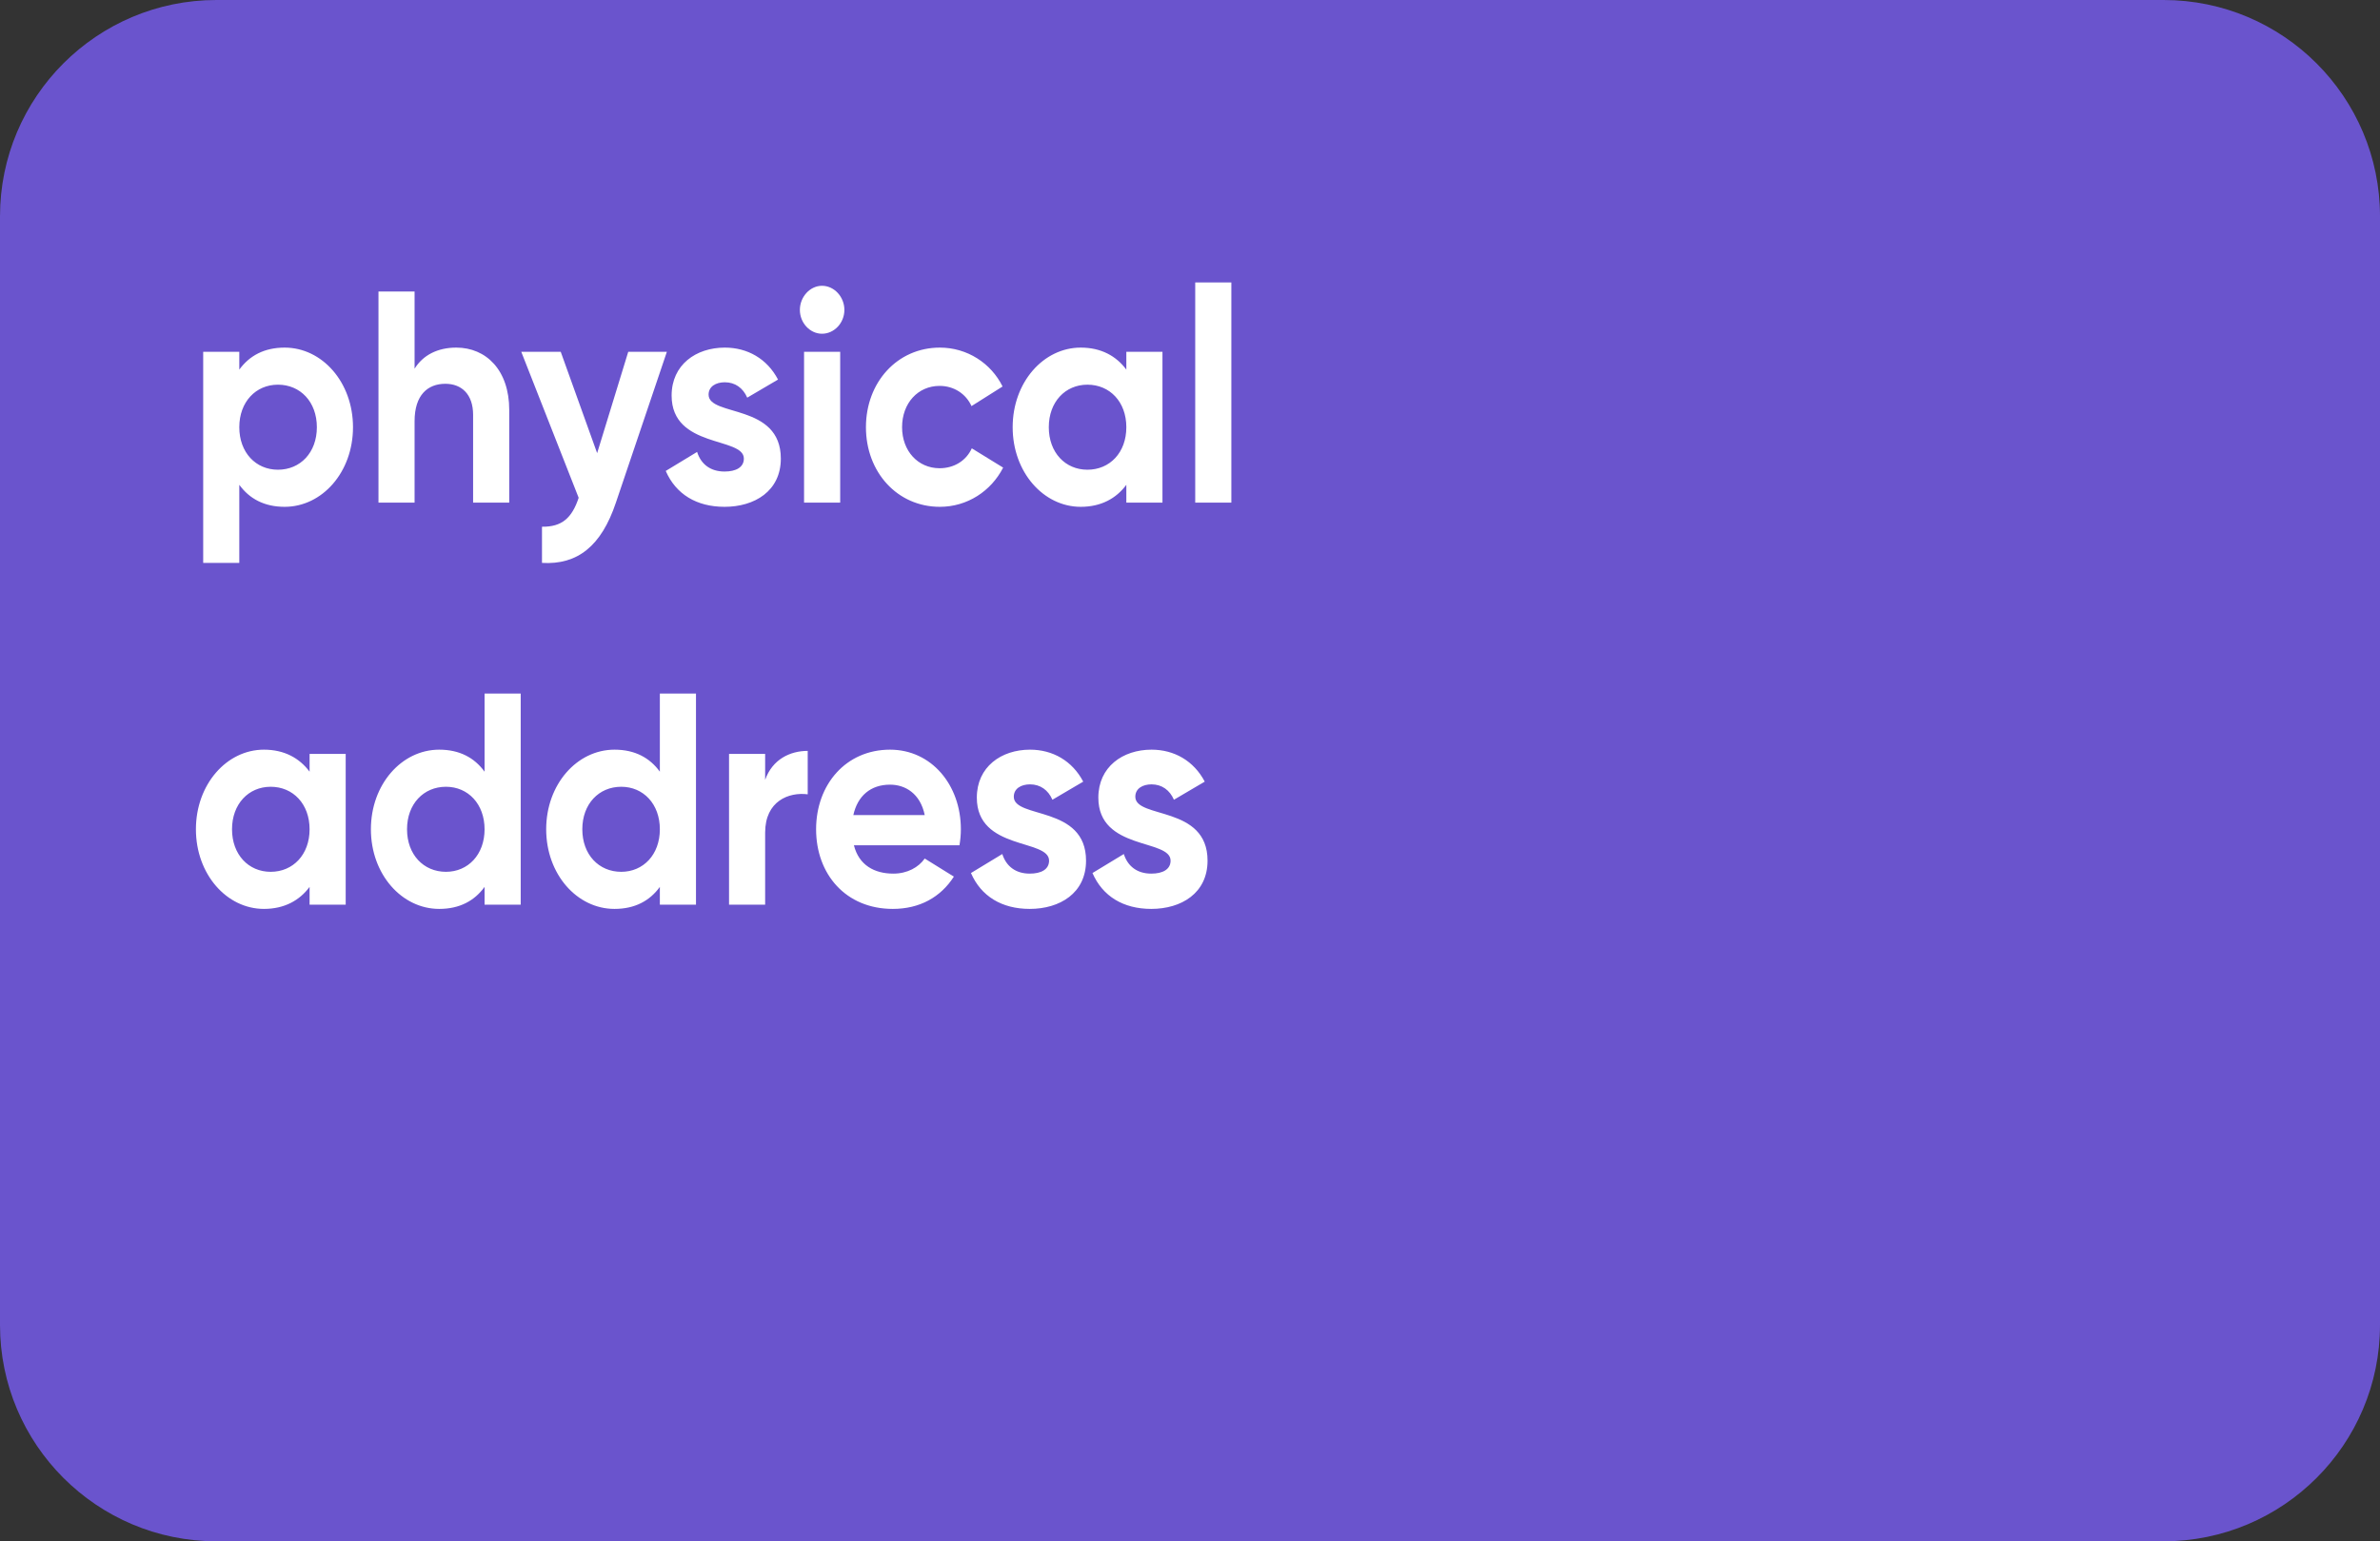 <?xml version="1.0" encoding="UTF-8"?>
<svg width="88px" height="57px" viewBox="0 0 88 57" version="1.1" xmlns="http://www.w3.org/2000/svg" xmlns:xlink="http://www.w3.org/1999/xlink">
    <rect x="0" y="0" width="88" height="57" fill="#333333" stroke="none"/>
    <!-- Generator: sketchtool 63.1 (101010) - https://sketch.com -->
    <title>A92B9833-4E60-4430-8D57-1D01CF865D92</title>
    <desc>Created with sketchtool.</desc>
    <g id="🖥-Ops_analyst-" stroke="none" stroke-width="1" fill="none" fill-rule="evenodd">
        <g id="normal-login-3" transform="translate(-186, -999)">
            <g id="address-verification" transform="translate(160, 934)">
                <g id="🖥-Ops_analyst-/-dashboard-/-task-/-physical-check" transform="translate(0, 41)">
                    <g id="PAN">
                        <g id="Group-4" transform="translate(26, 24)">
                            <g id="Group-28">
                                <g id="pan-cards">
                                    <path d="M1.70974346e-14,8.001 C1.70974346e-14,3.582 3.586,0 8.004,0 L79.996,0 C84.417,0 88,3.587 88,8.001 L88,48.999 C88,53.418 84.414,57 79.996,57 L8.004,57 C3.583,57 1.70974346e-14,53.413 1.70974346e-14,48.999 L1.70974346e-14,8.001 Z" id="Rectangle-Copy-13" fill="#6A54CD"></path>
                                    <path d="M8.848,20.817 L8.848,17.929 C9.221,18.442 9.77,18.743 10.525,18.743 C11.913,18.743 13.052,17.461 13.052,15.799 C13.052,14.137 11.913,12.855 10.525,12.855 C9.77,12.855 9.221,13.156 8.848,13.669 L8.848,13.011 L7.513,13.011 L7.513,20.817 L8.848,20.817 Z M10.277,17.371 C9.459,17.371 8.848,16.736 8.848,15.799 C8.848,14.862 9.459,14.226 10.277,14.226 C11.105,14.226 11.716,14.862 11.716,15.799 C11.716,16.736 11.105,17.371 10.277,17.371 Z M15.329,18.587 L15.329,15.576 C15.329,14.606 15.816,14.193 16.468,14.193 C17.069,14.193 17.493,14.583 17.493,15.342 L17.493,18.587 L18.829,18.587 L18.829,15.163 C18.829,13.68 17.969,12.855 16.872,12.855 C16.178,12.855 15.64,13.134 15.329,13.635 L15.329,10.78 L13.994,10.78 L13.994,18.587 L15.329,18.587 Z M22.773,18.587 L24.657,13.011 L23.229,13.011 L22.079,16.758 L20.733,13.011 L19.274,13.011 L21.396,18.409 C21.148,19.156 20.775,19.49 20.04,19.479 L20.04,20.817 C21.355,20.895 22.235,20.193 22.773,18.587 Z M26.79,18.743 C27.898,18.743 28.871,18.163 28.871,16.959 C28.871,14.907 26.2,15.42 26.2,14.594 C26.2,14.293 26.469,14.137 26.8,14.137 C27.183,14.137 27.473,14.349 27.629,14.706 L28.767,14.037 C28.364,13.267 27.639,12.855 26.8,12.855 C25.734,12.855 24.833,13.49 24.833,14.628 C24.833,16.591 27.504,16.145 27.504,16.959 C27.504,17.282 27.214,17.438 26.79,17.438 C26.272,17.438 25.92,17.171 25.775,16.713 L24.616,17.416 C24.989,18.275 25.755,18.743 26.79,18.743 Z M30.393,12.342 C30.848,12.342 31.221,11.94 31.221,11.461 C31.221,10.981 30.848,10.569 30.393,10.569 C29.948,10.569 29.575,10.981 29.575,11.461 C29.575,11.94 29.948,12.342 30.393,12.342 Z M31.066,18.587 L31.066,13.011 L29.73,13.011 L29.73,18.587 L31.066,18.587 Z M34.751,18.743 C35.766,18.743 36.646,18.163 37.091,17.293 L35.932,16.58 C35.725,17.037 35.279,17.316 34.741,17.316 C33.944,17.316 33.354,16.68 33.354,15.799 C33.354,14.907 33.944,14.271 34.741,14.271 C35.269,14.271 35.714,14.561 35.921,15.018 L37.07,14.293 C36.646,13.435 35.766,12.855 34.751,12.855 C33.178,12.855 32.018,14.137 32.018,15.799 C32.018,17.461 33.178,18.743 34.751,18.743 Z M39.959,18.743 C40.715,18.743 41.274,18.431 41.646,17.929 L41.646,18.587 L42.982,18.587 L42.982,13.011 L41.646,13.011 L41.646,13.669 C41.274,13.167 40.715,12.855 39.959,12.855 C38.582,12.855 37.443,14.137 37.443,15.799 C37.443,17.461 38.582,18.743 39.959,18.743 Z M40.207,17.371 C39.389,17.371 38.779,16.736 38.779,15.799 C38.779,14.862 39.389,14.226 40.207,14.226 C41.036,14.226 41.646,14.862 41.646,15.799 C41.646,16.736 41.036,17.371 40.207,17.371 Z M45.529,18.587 L45.529,10.446 L44.193,10.446 L44.193,18.587 L45.529,18.587 Z M9.759,33.613 C10.515,33.613 11.074,33.3 11.447,32.799 L11.447,33.457 L12.782,33.457 L12.782,27.88 L11.447,27.88 L11.447,28.538 C11.074,28.037 10.515,27.724 9.759,27.724 C8.382,27.724 7.244,29.007 7.244,30.668 C7.244,32.33 8.382,33.613 9.759,33.613 Z M10.008,32.241 C9.19,32.241 8.579,31.605 8.579,30.668 C8.579,29.732 9.19,29.096 10.008,29.096 C10.836,29.096 11.447,29.732 11.447,30.668 C11.447,31.605 10.836,32.241 10.008,32.241 Z M16.24,33.613 C16.996,33.613 17.545,33.312 17.917,32.799 L17.917,33.457 L19.253,33.457 L19.253,25.65 L17.917,25.65 L17.917,28.538 C17.545,28.025 16.996,27.724 16.24,27.724 C14.853,27.724 13.714,29.007 13.714,30.668 C13.714,32.33 14.853,33.613 16.24,33.613 Z M16.489,32.241 C15.661,32.241 15.05,31.605 15.05,30.668 C15.05,29.732 15.661,29.096 16.489,29.096 C17.307,29.096 17.917,29.732 17.917,30.668 C17.917,31.605 17.307,32.241 16.489,32.241 Z M22.721,33.613 C23.477,33.613 24.026,33.312 24.398,32.799 L24.398,33.457 L25.734,33.457 L25.734,25.65 L24.398,25.65 L24.398,28.538 C24.026,28.025 23.477,27.724 22.721,27.724 C21.334,27.724 20.195,29.007 20.195,30.668 C20.195,32.33 21.334,33.613 22.721,33.613 Z M22.97,32.241 C22.141,32.241 21.531,31.605 21.531,30.668 C21.531,29.732 22.141,29.096 22.97,29.096 C23.788,29.096 24.398,29.732 24.398,30.668 C24.398,31.605 23.788,32.241 22.97,32.241 Z M28.291,33.457 L28.291,30.791 C28.291,29.62 29.171,29.286 29.865,29.375 L29.865,27.769 C29.213,27.769 28.56,28.081 28.291,28.84 L28.291,27.88 L26.956,27.88 L26.956,33.457 L28.291,33.457 Z M33.012,33.613 C34.006,33.613 34.782,33.178 35.269,32.419 L34.192,31.75 C33.965,32.074 33.55,32.308 33.033,32.308 C32.329,32.308 31.759,31.996 31.573,31.26 L35.476,31.26 C35.507,31.07 35.528,30.88 35.528,30.668 C35.528,29.029 34.441,27.724 32.909,27.724 C31.283,27.724 30.175,29.007 30.175,30.668 C30.175,32.33 31.273,33.613 33.012,33.613 Z M34.192,30.144 L31.552,30.144 C31.708,29.431 32.194,29.018 32.909,29.018 C33.468,29.018 34.027,29.341 34.192,30.144 Z M38.075,33.613 C39.182,33.613 40.156,33.033 40.156,31.828 C40.156,29.776 37.485,30.289 37.485,29.464 C37.485,29.163 37.754,29.007 38.085,29.007 C38.468,29.007 38.758,29.219 38.913,29.576 L40.052,28.906 C39.648,28.137 38.924,27.724 38.085,27.724 C37.019,27.724 36.118,28.36 36.118,29.497 C36.118,31.46 38.789,31.014 38.789,31.828 C38.789,32.152 38.499,32.308 38.075,32.308 C37.557,32.308 37.205,32.04 37.06,31.583 L35.901,32.286 C36.273,33.144 37.039,33.613 38.075,33.613 Z M42.568,33.613 C43.676,33.613 44.649,33.033 44.649,31.828 C44.649,29.776 41.978,30.289 41.978,29.464 C41.978,29.163 42.247,29.007 42.578,29.007 C42.961,29.007 43.251,29.219 43.406,29.576 L44.545,28.906 C44.141,28.137 43.417,27.724 42.578,27.724 C41.512,27.724 40.611,28.36 40.611,29.497 C40.611,31.46 43.282,31.014 43.282,31.828 C43.282,32.152 42.992,32.308 42.568,32.308 C42.05,32.308 41.698,32.04 41.553,31.583 L40.394,32.286 C40.766,33.144 41.533,33.613 42.568,33.613 Z" id="physicaladdress" fill="#FFFFFF" fill-rule="nonzero"></path>
                                </g>
                            </g>
                        </g>
                    </g>
                </g>
            </g>
        </g>
    </g>
</svg>
